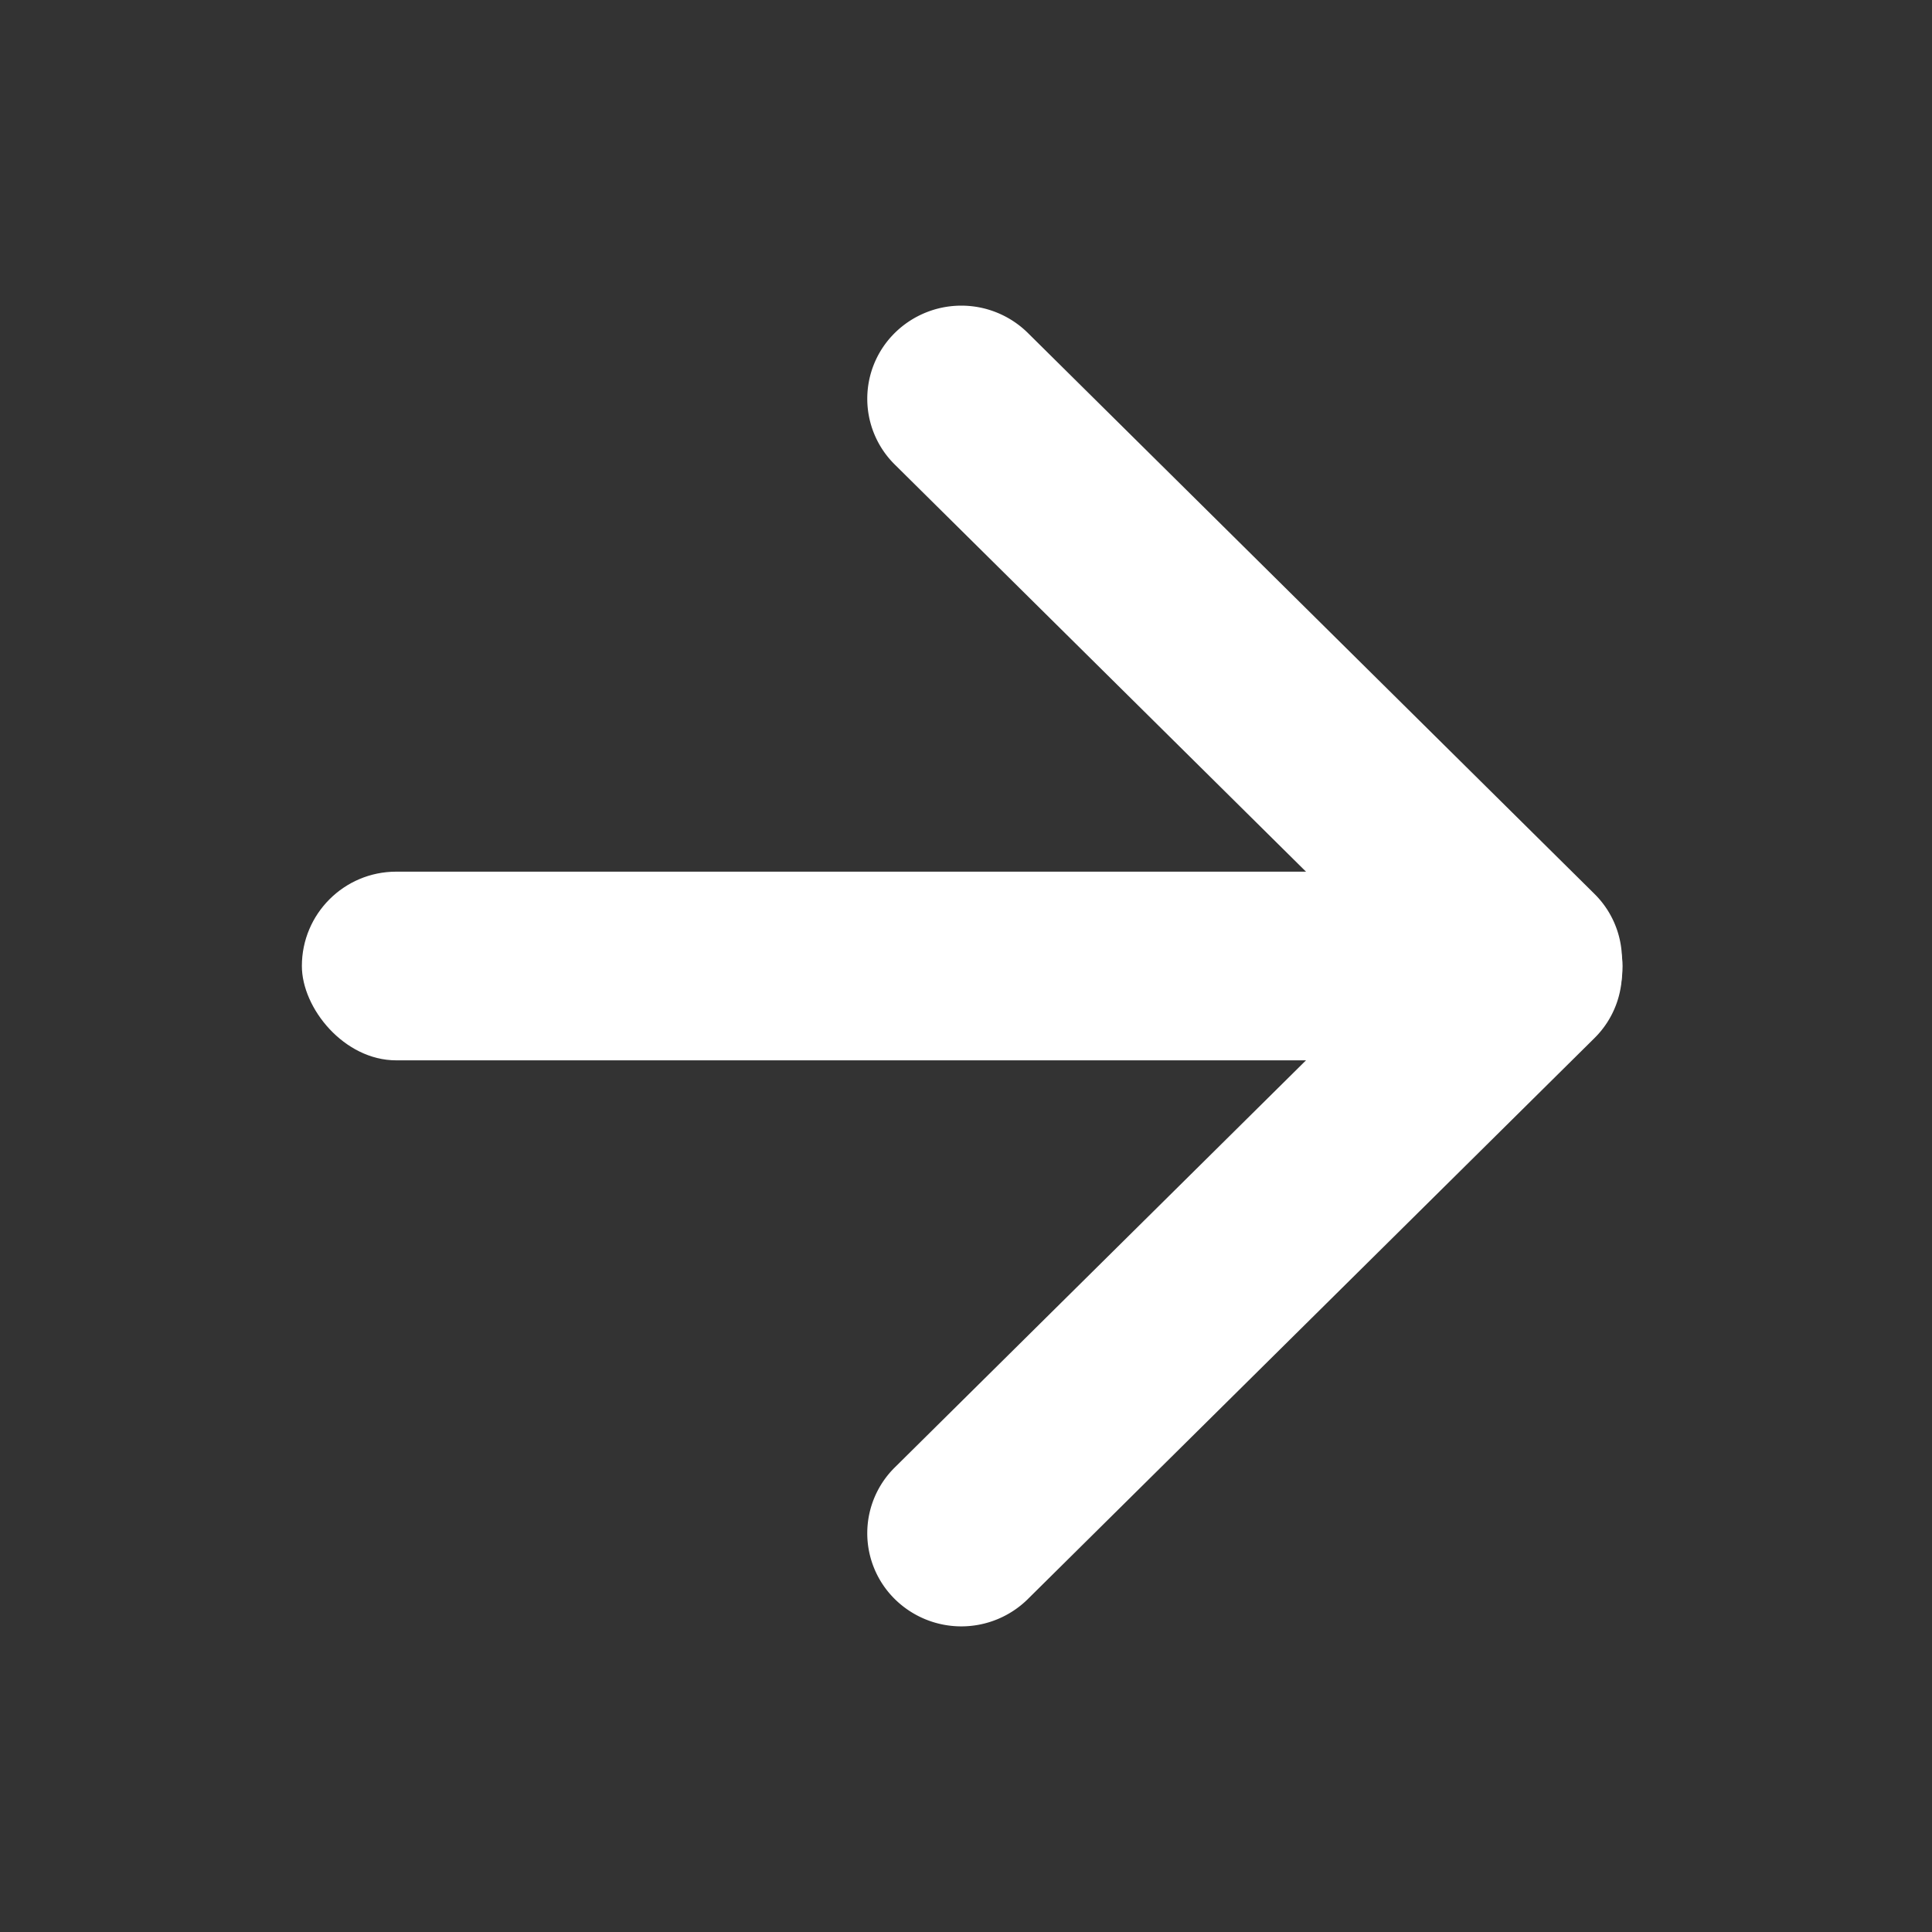 <svg xmlns="http://www.w3.org/2000/svg" xmlns:xlink="http://www.w3.org/1999/xlink" width="512" height="512" viewBox="0 0 512 512">
  <rect x="0" y="0" width="512" height="512" fill="#333333" stroke="none"/>
  <defs>
    <clipPath id="clip-az-navFwd">
      <rect width="512" height="512"/>
    </clipPath>
  </defs>
  <g id="az-navFwd" clip-path="url(#clip-az-navFwd)">
    <g id="az-navFwd-2" data-name="az-navFwd" transform="translate(80 81)">
      <path id="Union_35" data-name="Union 35" d="M157.453,7.227,7.3,155.881A24.478,24.478,0,0,0,.057,175,24.478,24.478,0,0,0,7.3,194.118L157.453,342.773a25.1,25.1,0,0,0,35.248,0,24.5,24.5,0,0,0,0-34.895L58.483,175,192.7,42.123a24.5,24.5,0,0,0,0-34.9,25.1,25.1,0,0,0-35.248,0Z" transform="translate(349.837 350) rotate(180)" fill="#fff"/>
      <rect id="Rectangle_133" data-name="Rectangle 133" width="350" height="50" rx="25" transform="translate(0 150)" fill="#fff"/>
    </g>
  </g>
</svg>
